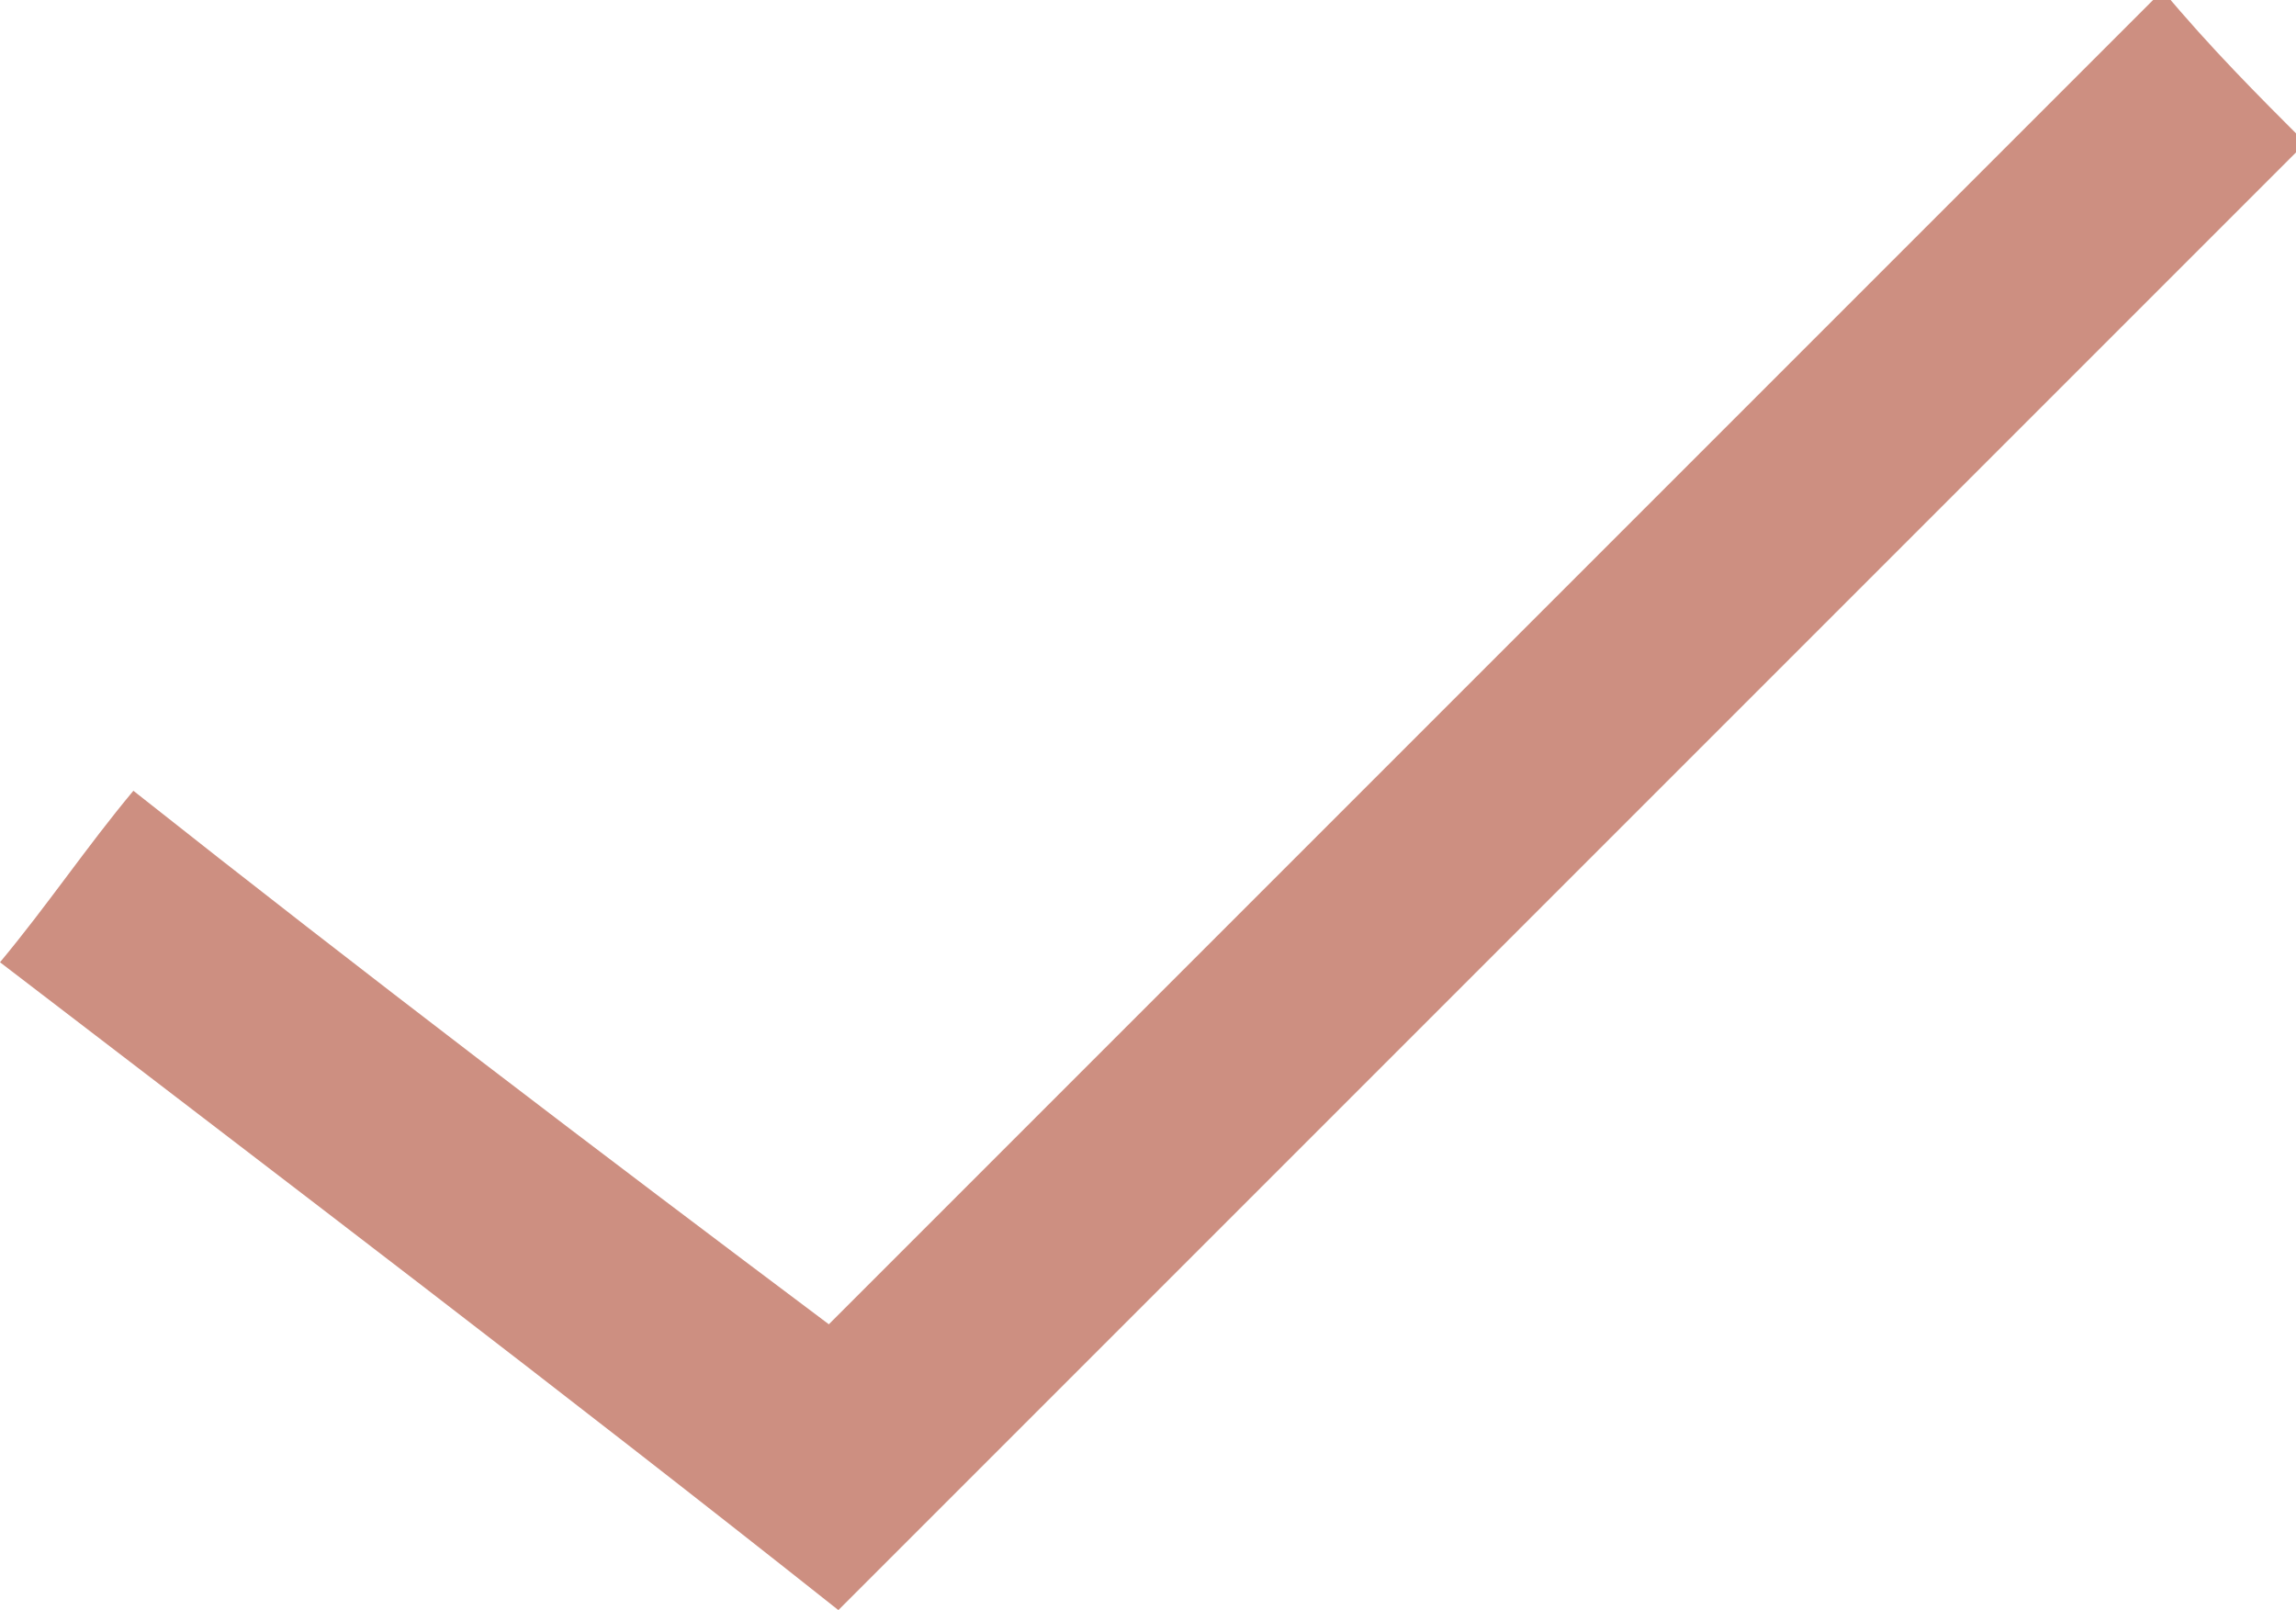 <?xml version="1.0" encoding="utf-8"?>
<!-- Generator: Adobe Illustrator 22.1.0, SVG Export Plug-In . SVG Version: 6.00 Build 0)  -->
<svg version="1.1" id="Layer_1" xmlns="http://www.w3.org/2000/svg" xmlns:xlink="http://www.w3.org/1999/xlink" x="0px" y="0px"
	 viewBox="0 0 24.1 16.9" style="enable-background:new 0 0 24.1 16.9;" xml:space="preserve">
<style type="text/css">
	.st0{fill:#CD8F81;}
</style>
<path class="st0" d="M8.8,16.9C5.9,14.6,3,12.4,0,10.1c0.5-0.6,0.9-1.2,1.4-1.8c2.4,1.9,4.9,3.8,7.3,5.6c4.7-4.7,9.3-9.3,14-14
	c0.5,0.6,1,1.1,1.5,1.6C19.1,6.6,14,11.7,8.8,16.9z"/>
</svg>
